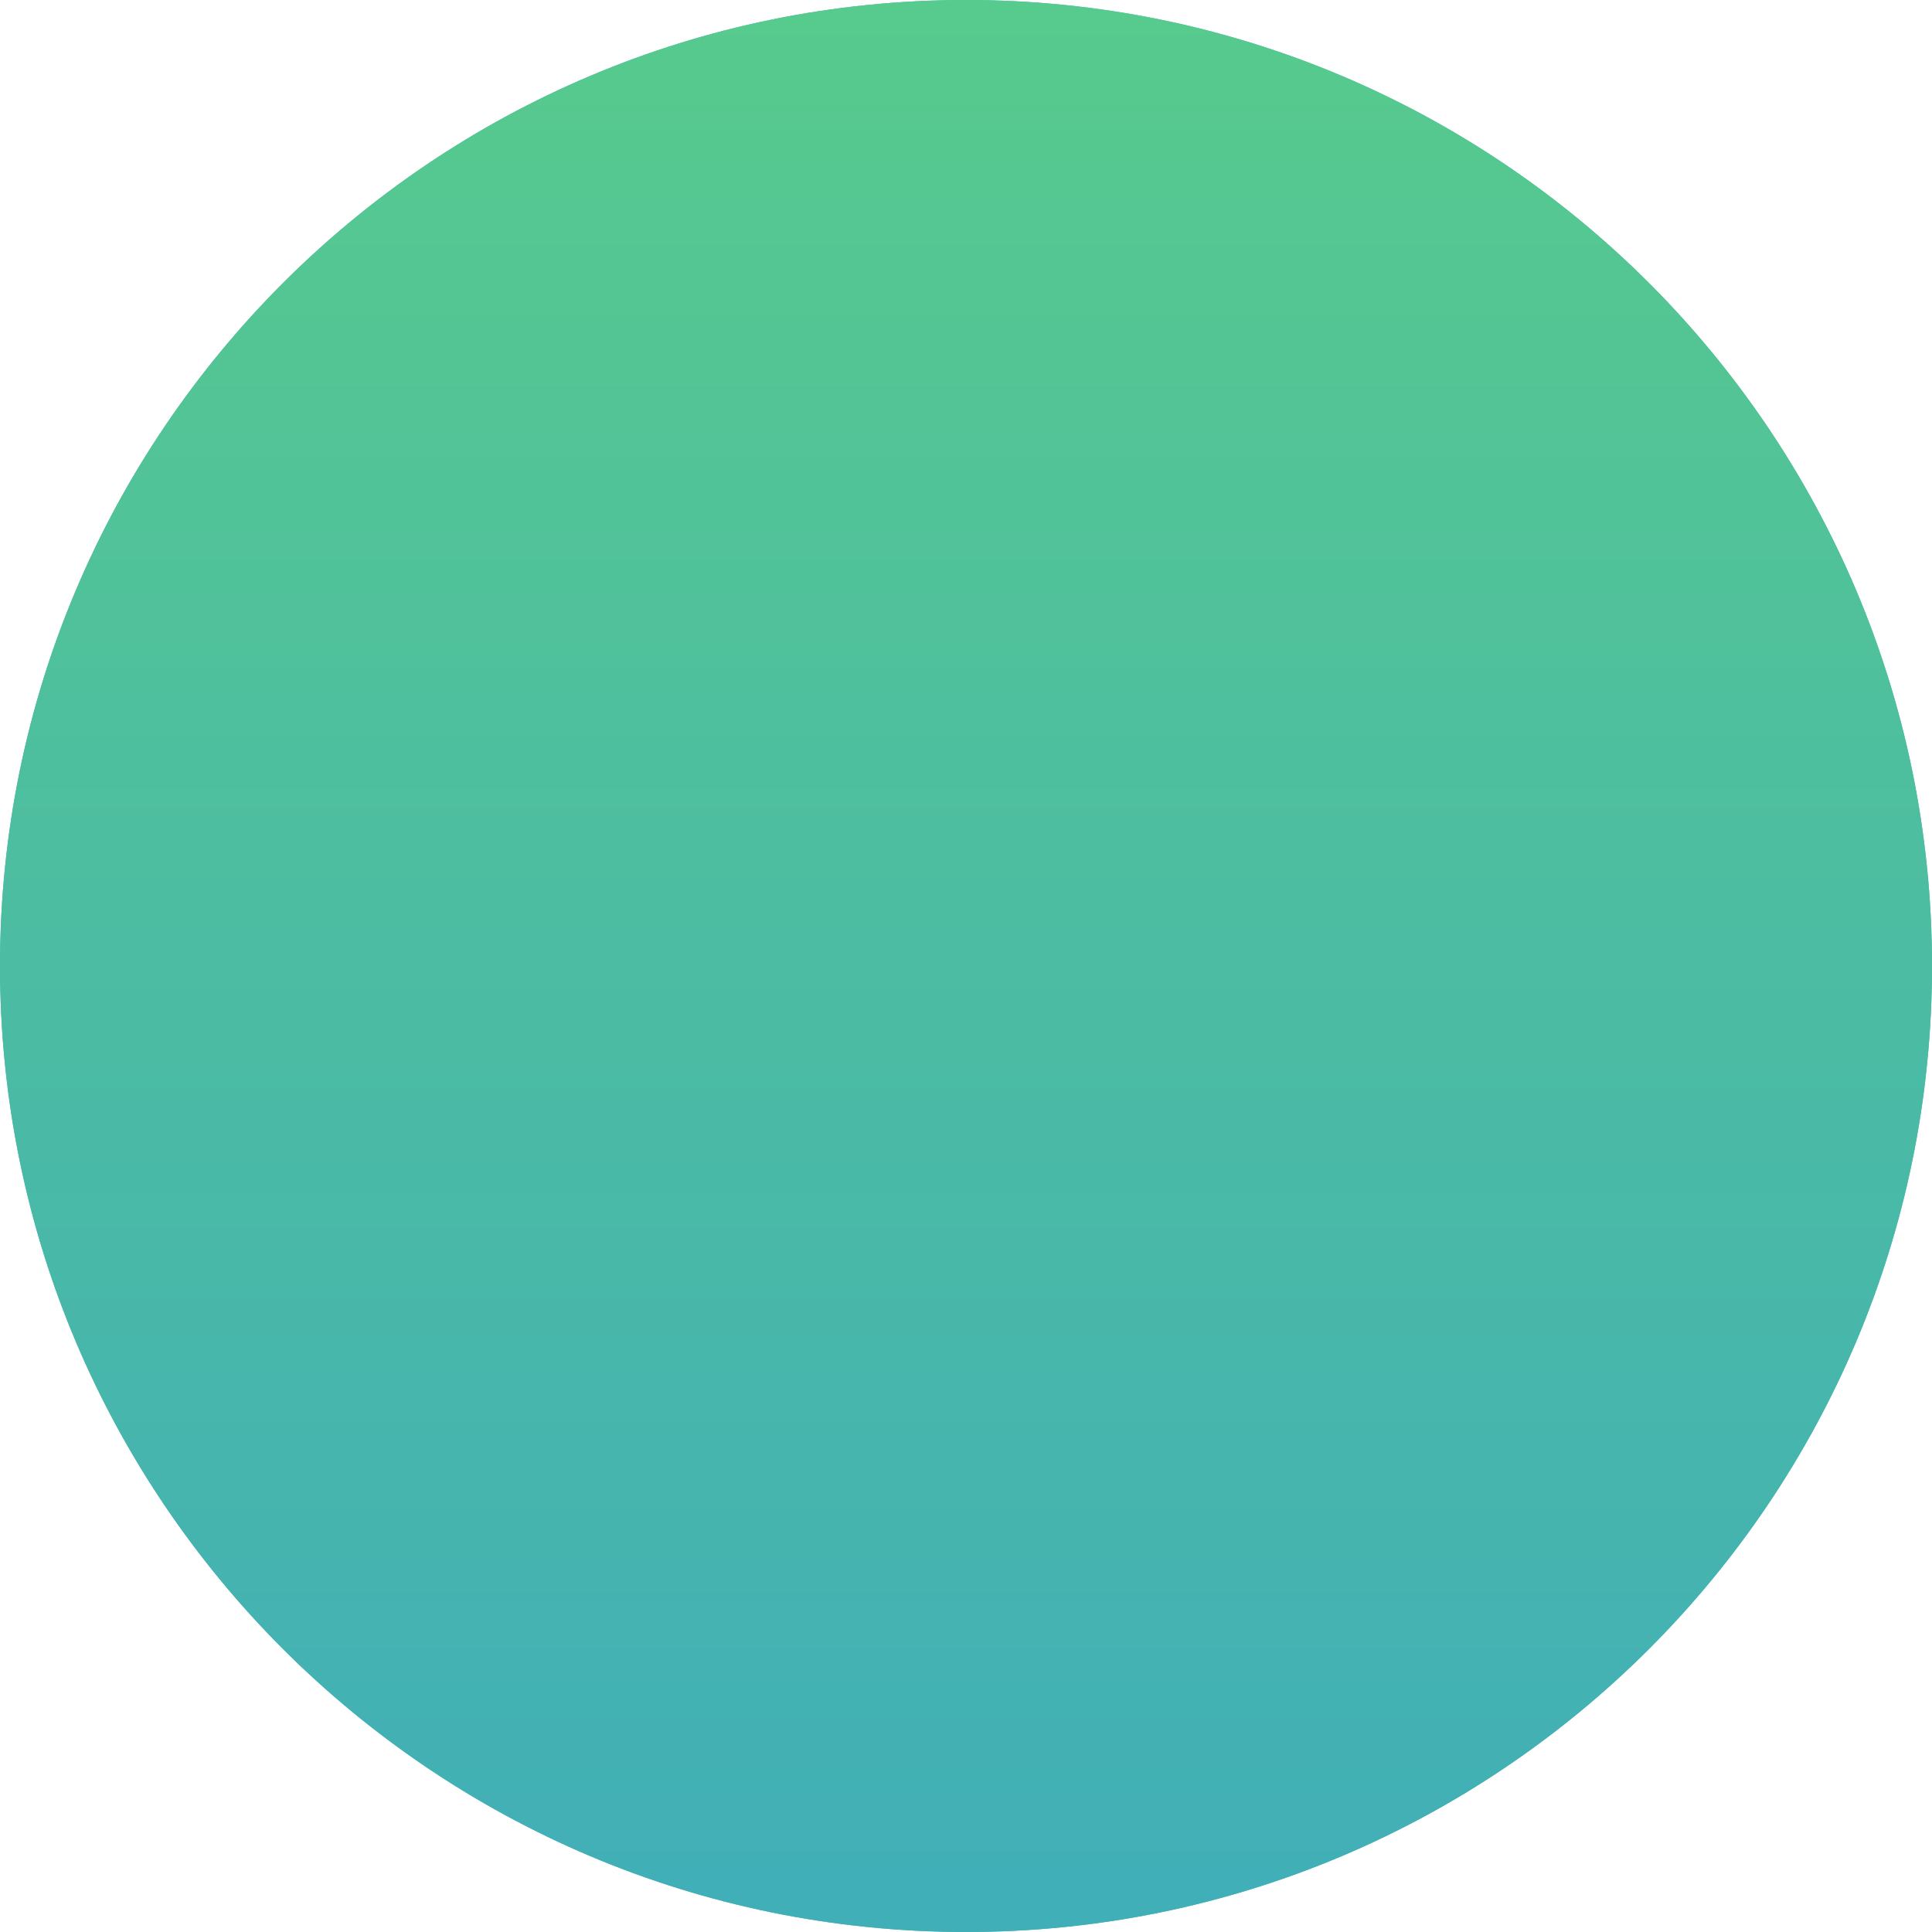 <svg id="SvgjsSvg1013" xmlns="http://www.w3.org/2000/svg" version="1.1" xmlns:xlink="http://www.w3.org/1999/xlink" xmlns:svgjs="http://svgjs.com/svgjs" width="10" height="10" viewBox="0 0 10 10"><title>Ellipse 3</title><desc>Created with Avocode.</desc><defs id="SvgjsDefs1014"><linearGradient id="SvgjsLinearGradient1017" gradientUnits="userSpaceOnUse" x1="1821" y1="692" x2="1821" y2="682"><stop id="SvgjsStop1018" stop-opacity="1" stop-color="#41afb7" offset="0"></stop><stop id="SvgjsStop1019" stop-opacity="1" stop-color="#41afb7" offset="0.02"></stop><stop id="SvgjsStop1020" stop-opacity="1" stop-color="#57ca8d" offset="1"></stop></linearGradient></defs><path id="SvgjsPath1015" d="M1821 682C1823.76 682 1826 684.239 1826 687C1826 689.761 1823.76 692 1821 692C1818.24 692 1816 689.761 1816 687C1816 684.239 1818.24 682 1821 682Z " fill="#4bb8ae" fill-opacity="1" transform="matrix(1,0,0,1,-1816,-682)"></path><path id="SvgjsPath1016" d="M1821 682C1823.76 682 1826 684.239 1826 687C1826 689.761 1823.76 692 1821 692C1818.24 692 1816 689.761 1816 687C1816 684.239 1818.24 682 1821 682Z " fill="url(#SvgjsLinearGradient1017)" transform="matrix(1,0,0,1,-1816,-682)"></path></svg>